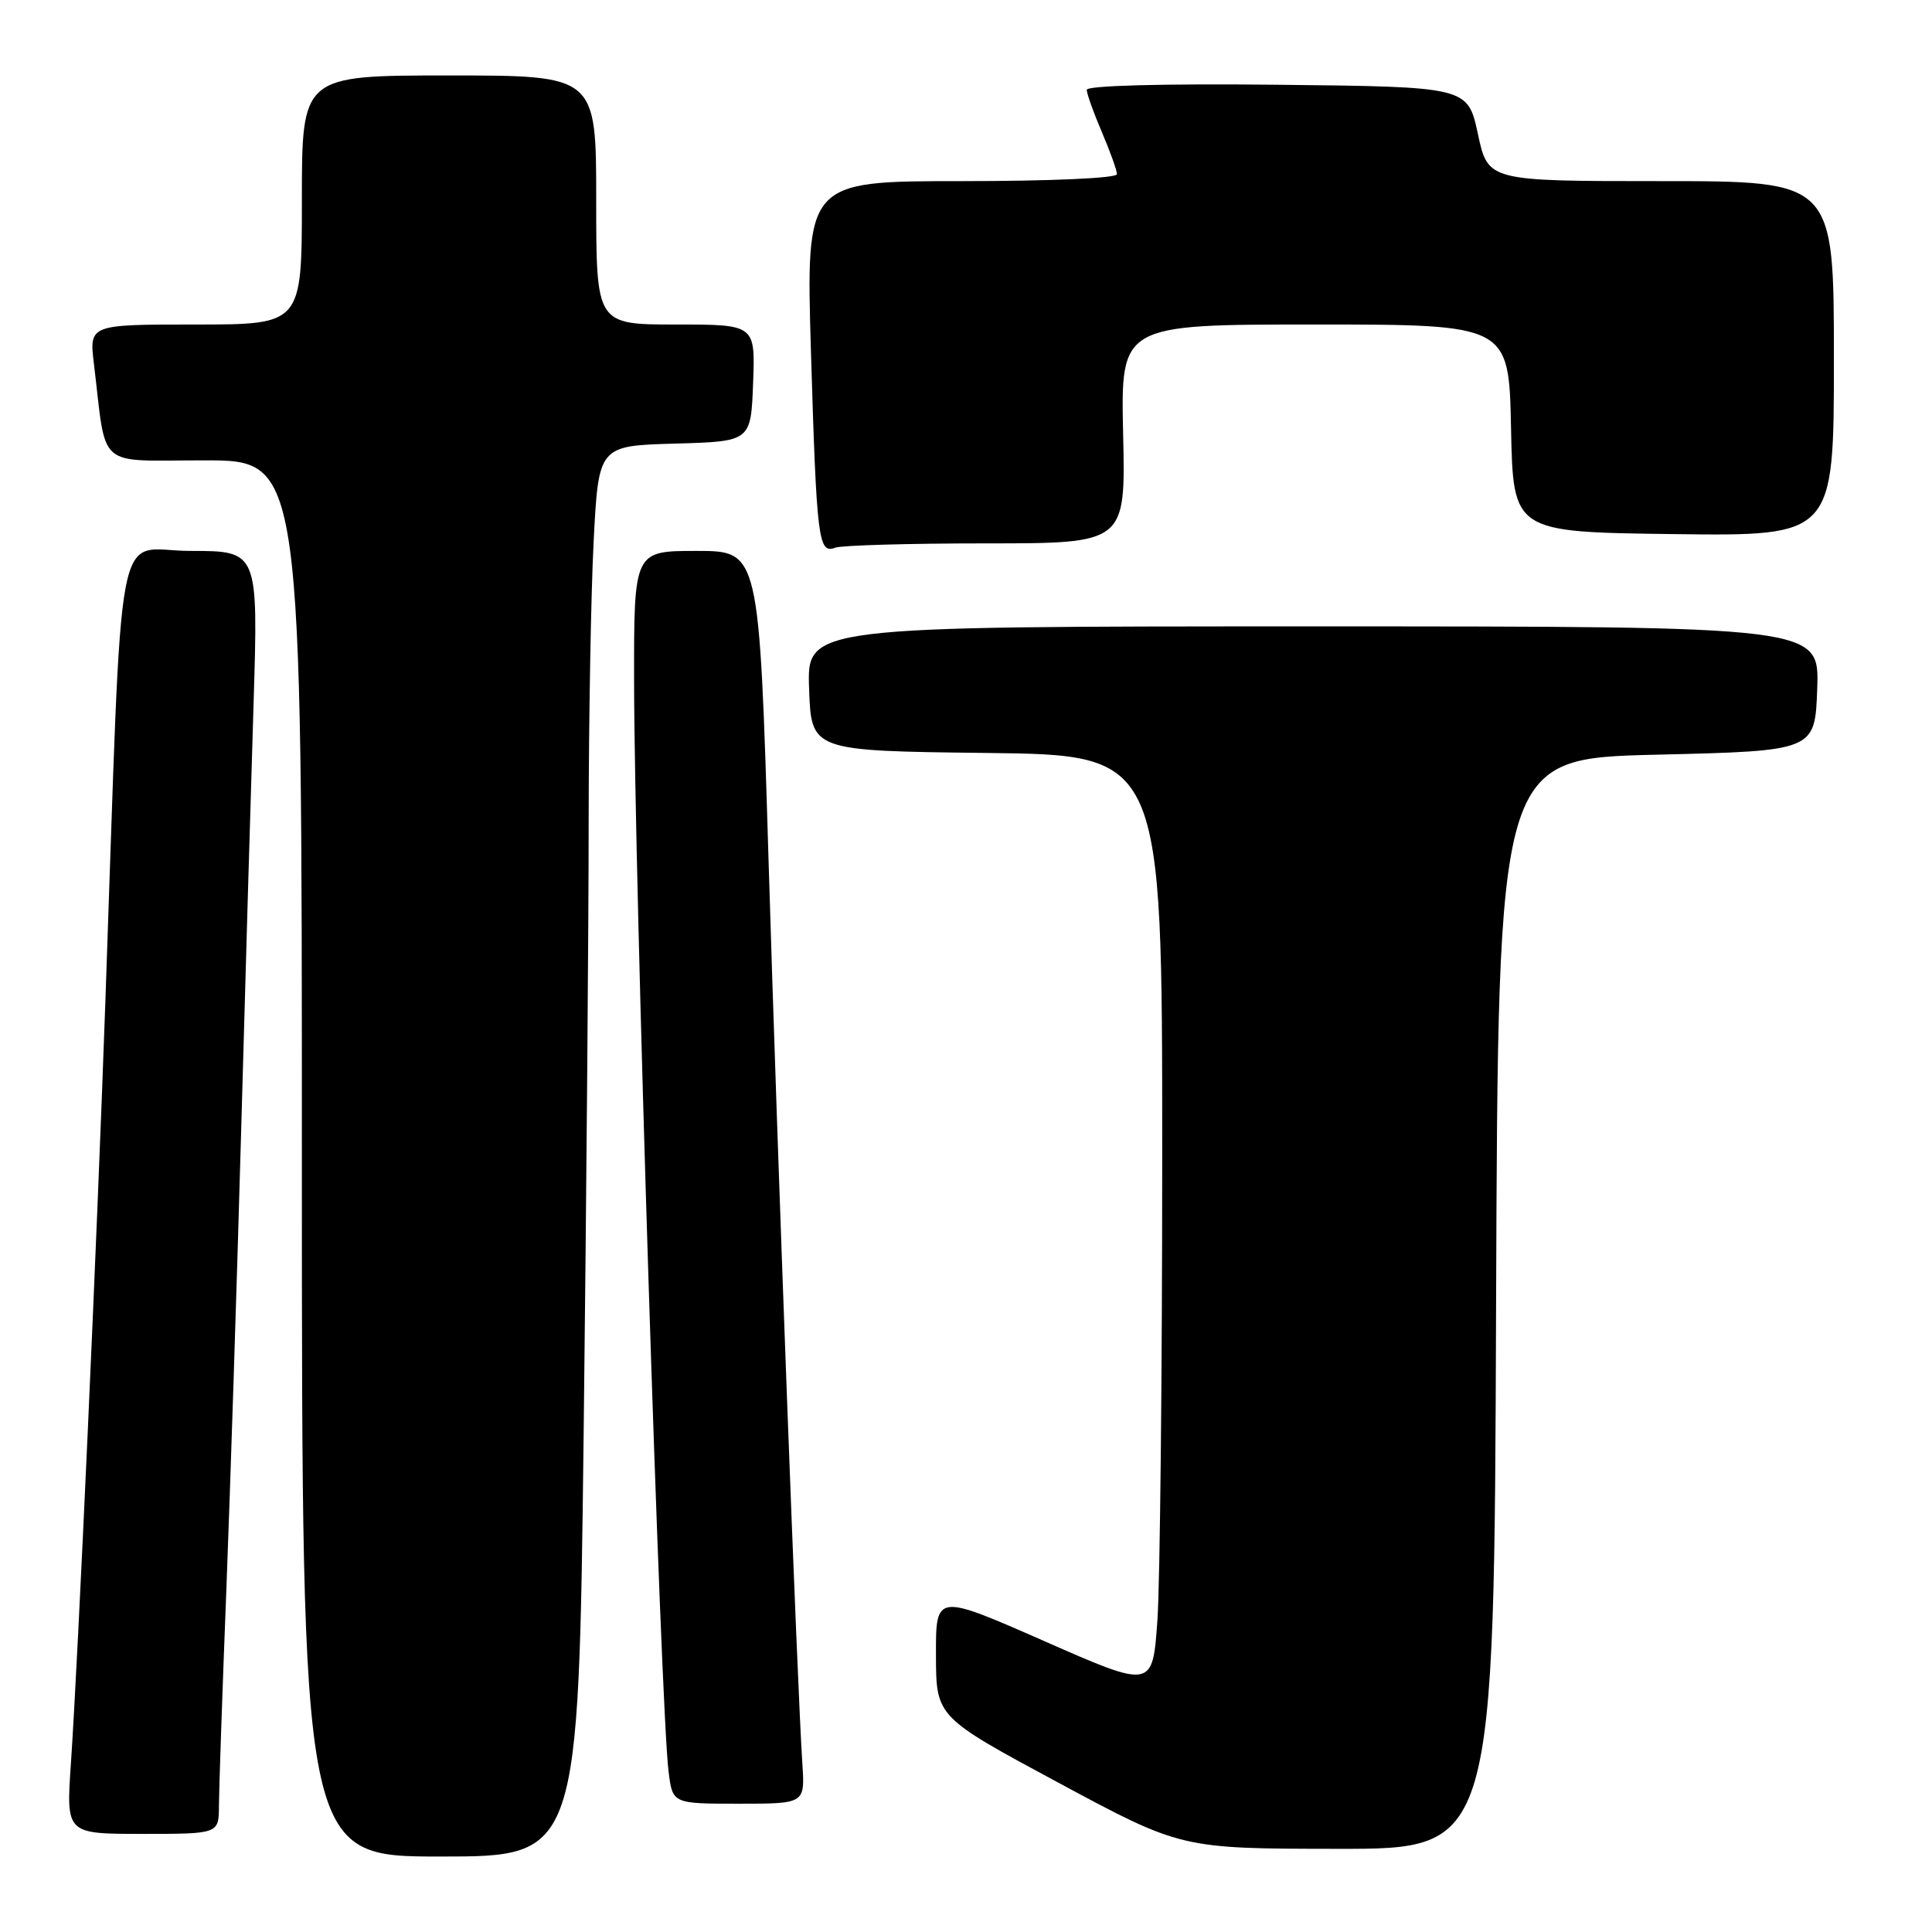 <?xml version="1.0" encoding="UTF-8" standalone="no"?>
<!DOCTYPE svg PUBLIC "-//W3C//DTD SVG 1.1//EN" "http://www.w3.org/Graphics/SVG/1.1/DTD/svg11.dtd" >
<svg xmlns="http://www.w3.org/2000/svg" xmlns:xlink="http://www.w3.org/1999/xlink" version="1.1" viewBox="0 0 256 256">
 <g >
 <path fill="currentColor"
d=" M 77.34 189.75 C 77.70 158.81 78.00 122.47 78.00 109.00 C 78.01 95.53 78.30 78.78 78.66 71.78 C 79.31 59.07 79.31 59.07 89.40 58.78 C 99.50 58.50 99.50 58.50 99.79 50.75 C 100.08 43.00 100.08 43.00 89.54 43.00 C 79.00 43.00 79.00 43.00 79.00 26.50 C 79.00 10.00 79.00 10.00 59.50 10.00 C 40.00 10.00 40.00 10.00 40.00 26.50 C 40.00 43.00 40.00 43.00 25.91 43.00 C 11.81 43.00 11.81 43.00 12.45 48.25 C 14.16 62.38 12.57 61.00 27.09 61.00 C 40.00 61.00 40.00 61.00 40.00 153.50 C 40.00 246.00 40.00 246.00 58.34 246.00 C 76.67 246.00 76.67 246.00 77.34 189.75 Z  M 198.24 172.75 C 198.50 100.50 198.50 100.50 219.50 100.00 C 240.50 99.50 240.50 99.50 240.79 91.25 C 241.08 83.00 241.08 83.00 174.00 83.00 C 106.92 83.00 106.92 83.00 107.21 91.25 C 107.50 99.50 107.50 99.50 130.75 99.77 C 154.00 100.04 154.00 100.04 154.00 152.86 C 154.00 181.92 153.71 209.76 153.36 214.73 C 152.72 223.77 152.72 223.77 138.36 217.45 C 124.00 211.14 124.00 211.14 124.02 219.32 C 124.04 227.50 124.04 227.50 140.27 236.23 C 156.50 244.96 156.50 244.96 177.24 244.98 C 197.99 245.00 197.99 245.00 198.24 172.75 Z  M 29.01 239.25 C 29.02 237.19 29.45 224.47 29.98 211.00 C 30.50 197.53 31.39 170.07 31.95 150.00 C 32.51 129.93 33.25 104.39 33.60 93.25 C 34.22 73.00 34.22 73.00 25.22 73.00 C 15.01 73.00 16.31 66.16 13.97 132.50 C 12.84 164.72 10.36 219.48 9.39 233.75 C 8.76 243.00 8.76 243.00 18.88 243.00 C 29.00 243.00 29.00 243.00 29.01 239.25 Z  M 106.32 233.75 C 105.64 223.52 103.03 153.92 101.83 113.75 C 100.60 73.00 100.60 73.00 92.30 73.00 C 84.00 73.00 84.00 73.00 84.02 90.25 C 84.05 116.43 87.52 226.23 88.59 234.75 C 89.12 239.00 89.12 239.00 97.89 239.00 C 106.66 239.00 106.66 239.00 106.32 233.75 Z  M 130.66 72.00 C 149.15 72.00 149.15 72.00 148.82 57.50 C 148.50 43.00 148.50 43.00 174.22 43.00 C 199.94 43.00 199.94 43.00 200.22 56.75 C 200.50 70.50 200.50 70.50 221.75 70.77 C 243.00 71.04 243.00 71.04 243.00 47.52 C 243.00 24.00 243.00 24.00 220.09 24.00 C 197.17 24.00 197.17 24.00 195.83 17.75 C 194.48 11.50 194.48 11.50 169.24 11.23 C 154.07 11.07 144.00 11.34 144.00 11.90 C 144.00 12.41 144.90 14.93 146.00 17.50 C 147.10 20.07 148.00 22.58 148.00 23.08 C 148.00 23.61 139.22 24.00 127.39 24.00 C 106.78 24.00 106.78 24.00 107.46 46.75 C 108.21 71.61 108.44 73.43 110.67 72.57 C 111.49 72.26 120.48 72.00 130.66 72.00 Z "/>
</g>
</svg>